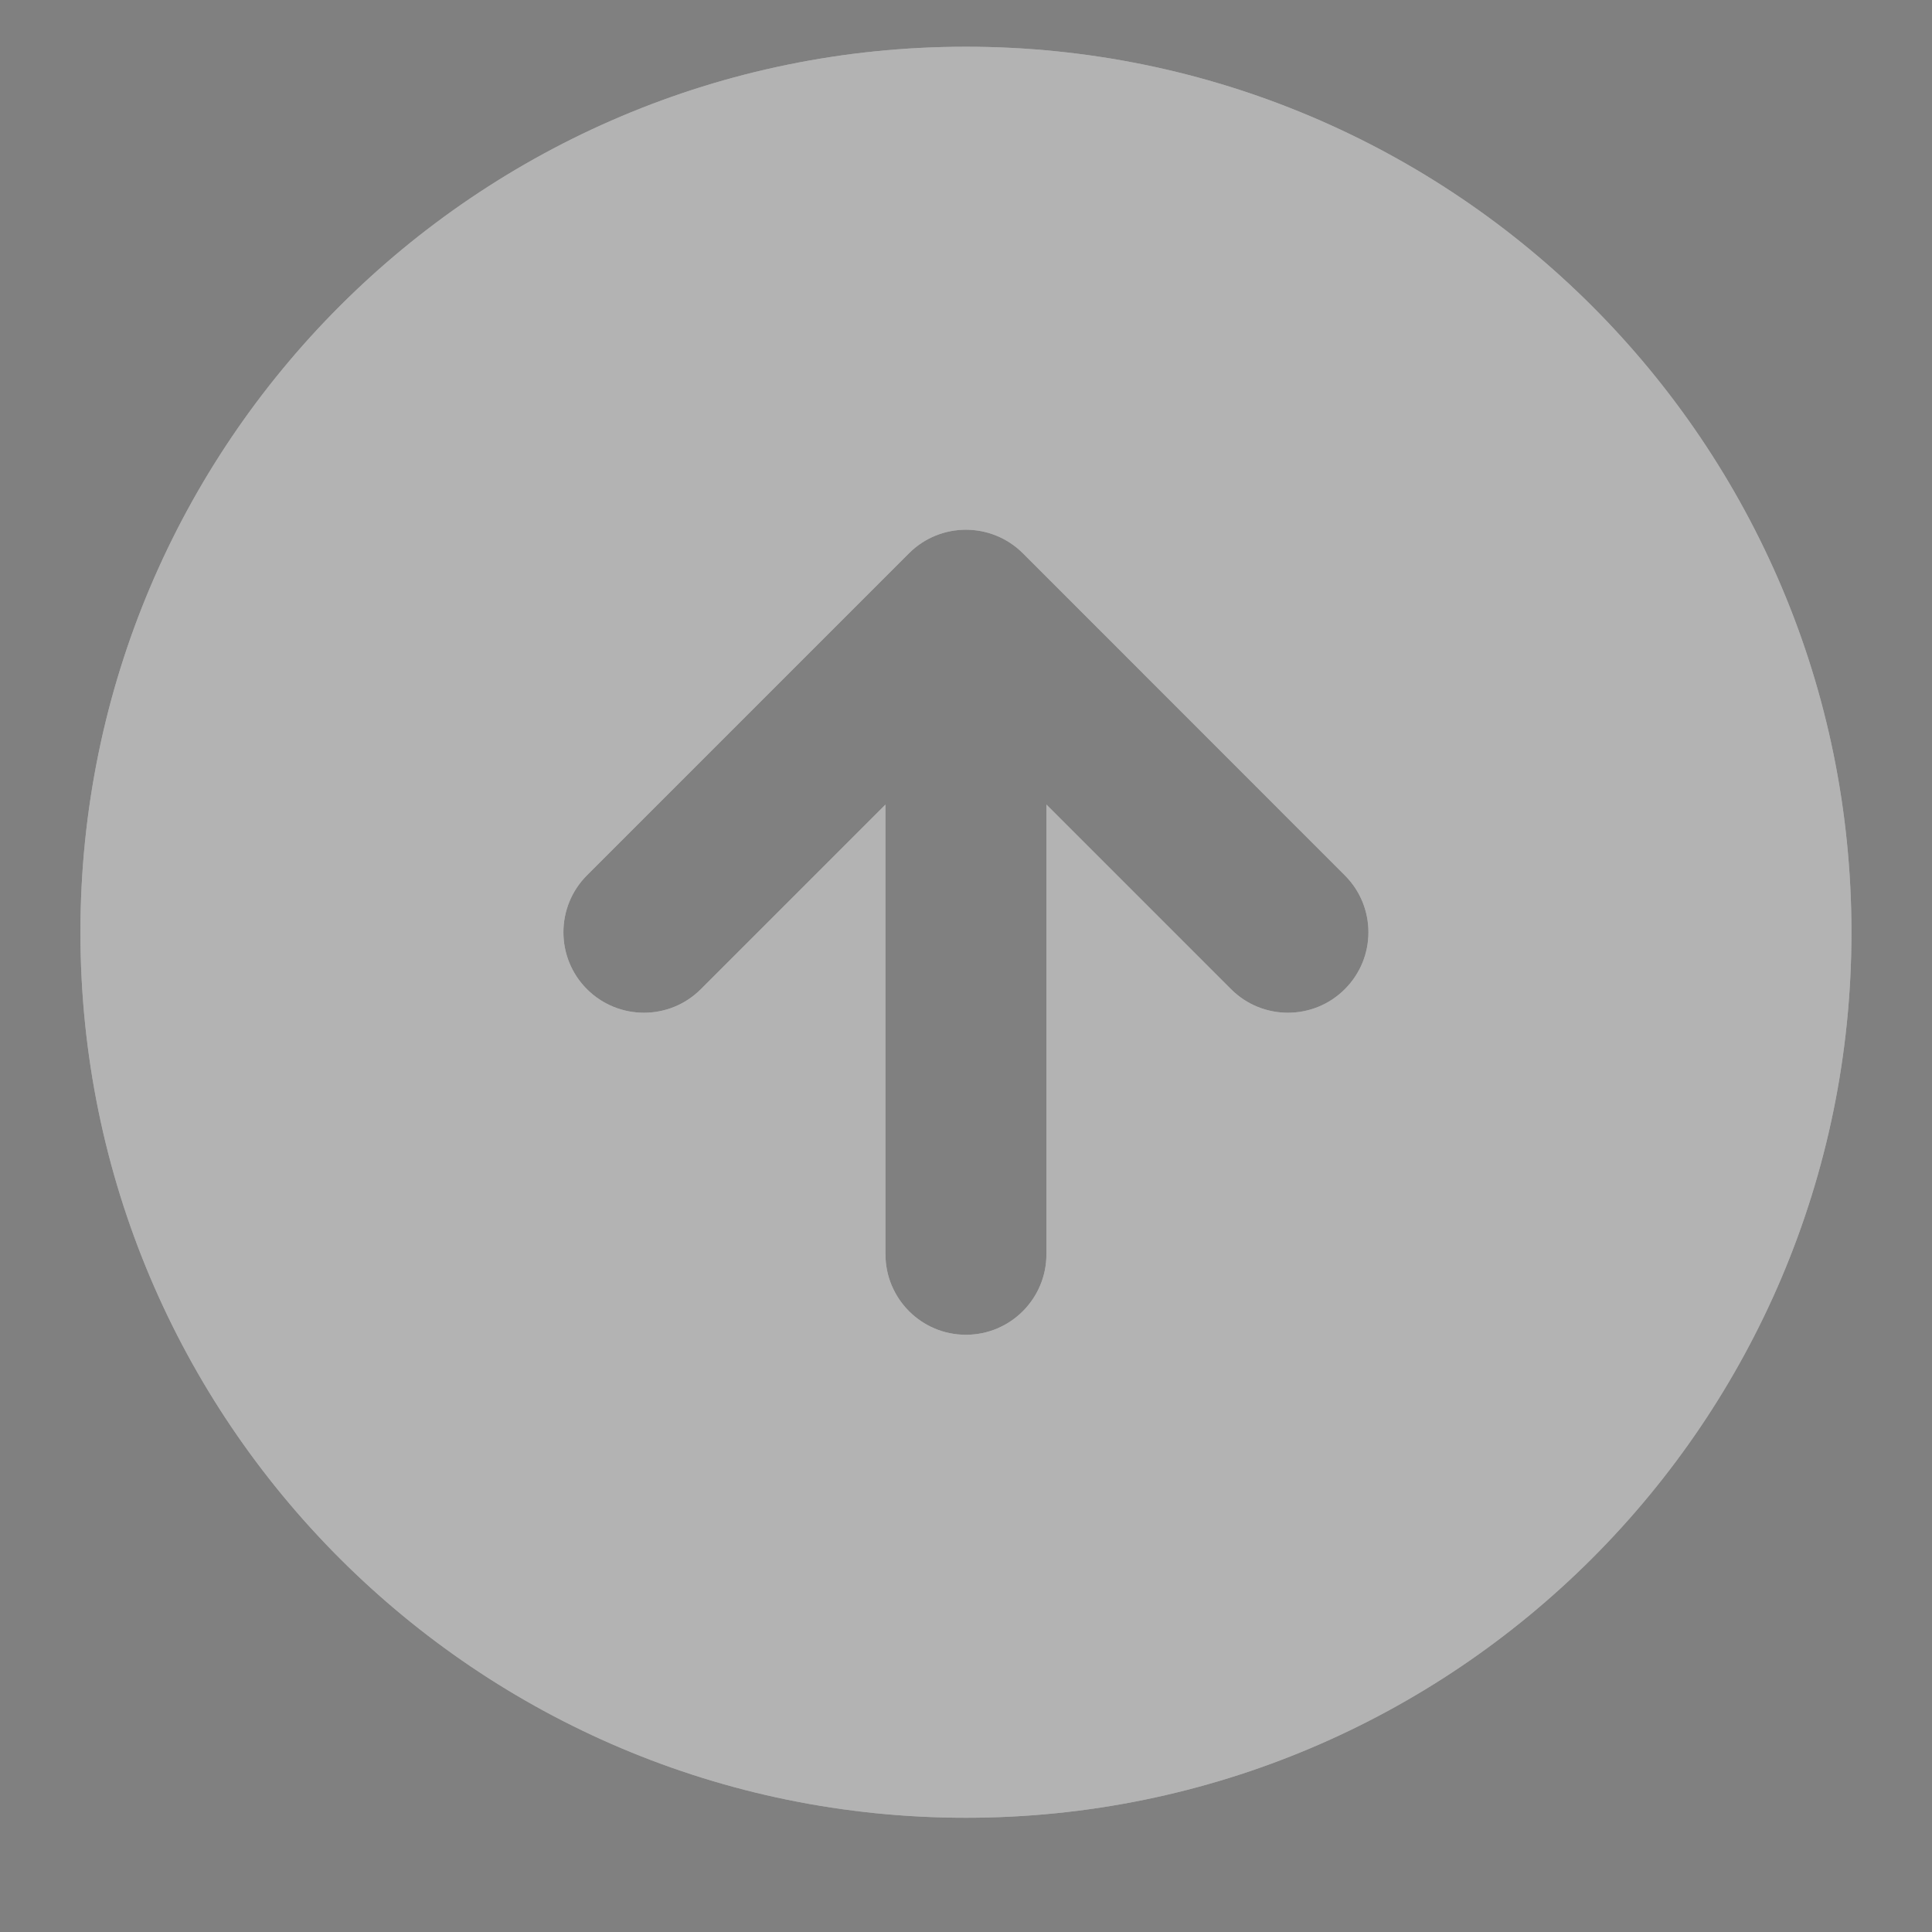 <svg width="16" height="16" viewBox="0 0 16 16" fill="none" xmlns="http://www.w3.org/2000/svg">
<rect x="0" y="0" width="16" height="16" fill="#808080" stroke="none"/>
<path fill-rule="evenodd" clip-rule="evenodd" d="M7.999 0.387C3.949 0.387 0.666 3.67 0.666 7.721C0.666 11.771 3.949 15.054 7.999 15.054C12.049 15.054 15.333 11.771 15.333 7.721C15.333 3.67 12.049 0.387 7.999 0.387ZM4.861 7.249L7.528 4.582C7.788 4.322 8.21 4.322 8.471 4.582L11.137 7.249C11.398 7.509 11.398 7.932 11.137 8.192C10.877 8.452 10.455 8.452 10.195 8.192L8.666 6.663V10.387C8.666 10.755 8.368 11.054 7.999 11.054C7.631 11.054 7.333 10.755 7.333 10.387V6.663L5.804 8.192C5.544 8.452 5.122 8.452 4.861 8.192C4.601 7.932 4.601 7.509 4.861 7.249Z" fill="white"/>
<path fill-rule="evenodd" clip-rule="evenodd" d="M7.999 0.387C3.949 0.387 0.666 3.67 0.666 7.721C0.666 11.771 3.949 15.054 7.999 15.054C12.049 15.054 15.333 11.771 15.333 7.721C15.333 3.67 12.049 0.387 7.999 0.387ZM4.861 7.249L7.528 4.582C7.788 4.322 8.21 4.322 8.471 4.582L11.137 7.249C11.398 7.509 11.398 7.932 11.137 8.192C10.877 8.452 10.455 8.452 10.195 8.192L8.666 6.663V10.387C8.666 10.755 8.368 11.054 7.999 11.054C7.631 11.054 7.333 10.755 7.333 10.387V6.663L5.804 8.192C5.544 8.452 5.122 8.452 4.861 8.192C4.601 7.932 4.601 7.509 4.861 7.249Z" fill="black" fill-opacity="0.3"/>
</svg>

